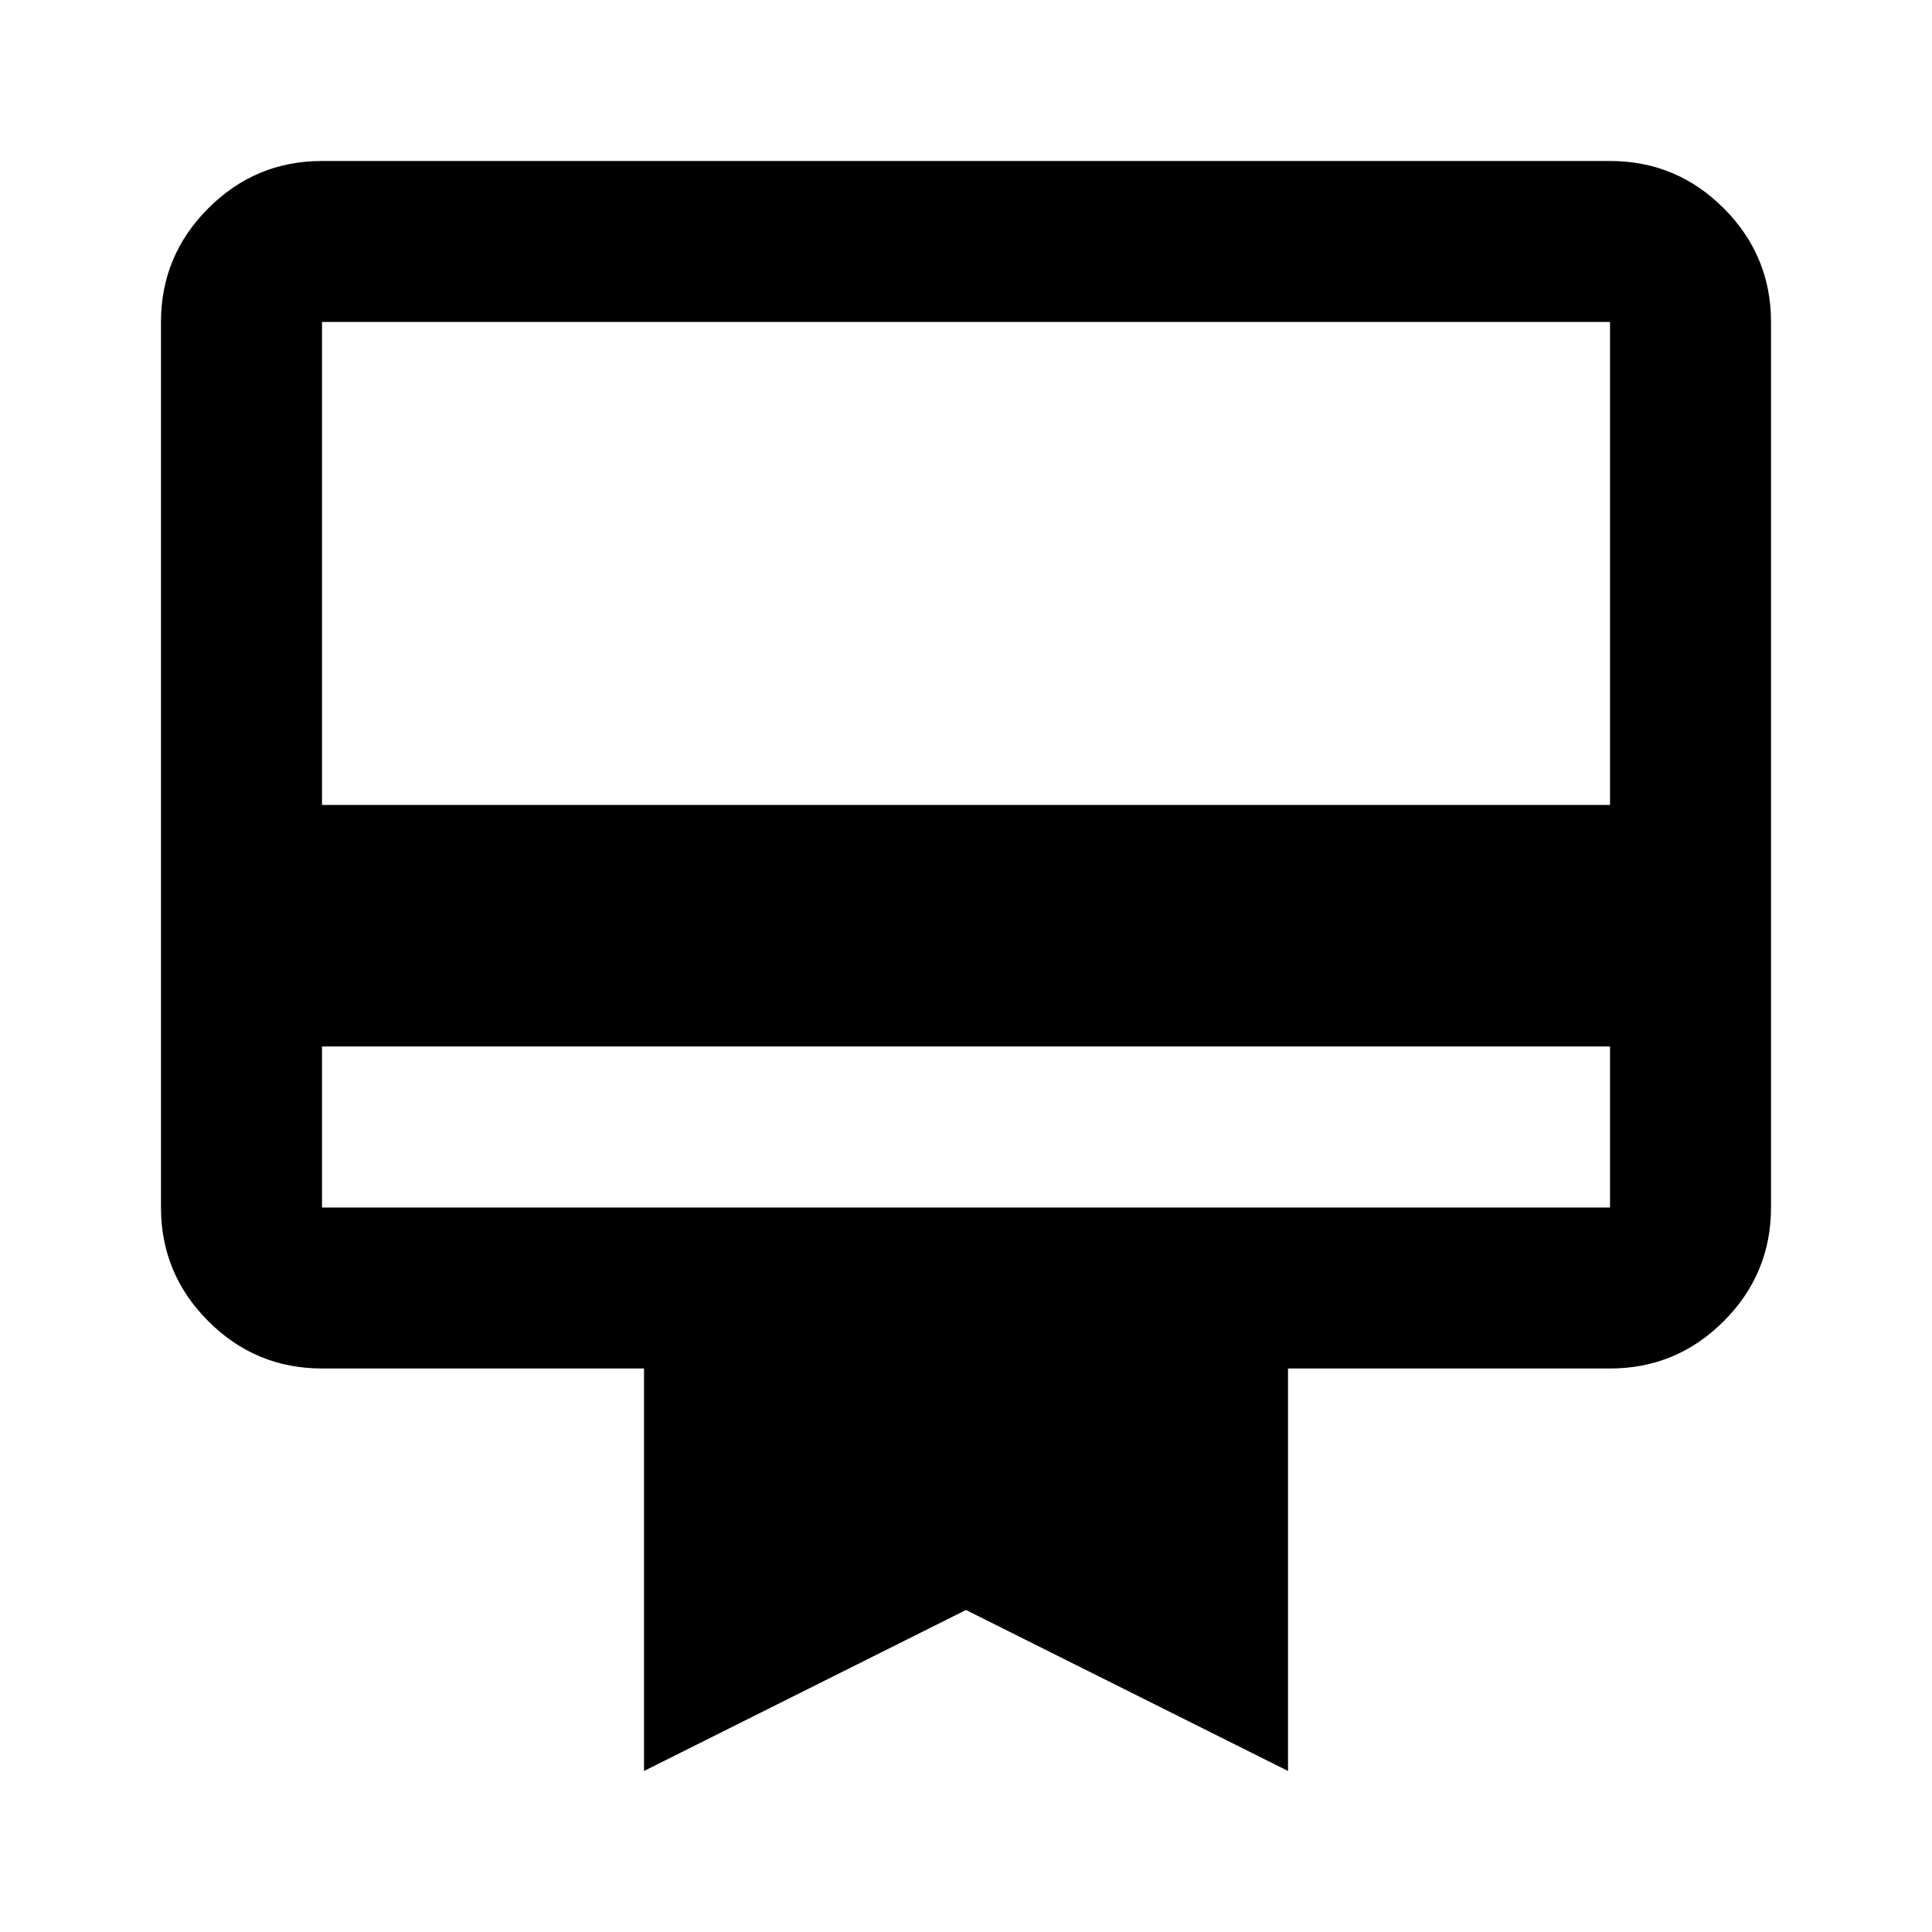 <svg width="40" height="40" viewBox="0 0 40 40" fill="none" xmlns="http://www.w3.org/2000/svg">
<path d="M6.667 21.666V25H33.334V21.666H6.667ZM6.667 3.333H33.334C34.25 3.333 35.035 3.659 35.688 4.312C36.34 4.965 36.667 5.75 36.667 6.666V25C36.667 25.916 36.34 26.701 35.688 27.354C35.035 28.007 34.25 28.333 33.334 28.333H26.667V36.666L20 33.333L13.334 36.666V28.333H6.667C5.75 28.333 4.965 28.007 4.313 27.354C3.66 26.701 3.333 25.916 3.333 25V6.666C3.333 5.75 3.66 4.965 4.313 4.312C4.965 3.659 5.75 3.333 6.667 3.333ZM6.667 16.666H33.334V6.666H6.667V16.666Z" fill="black"/>
</svg>
